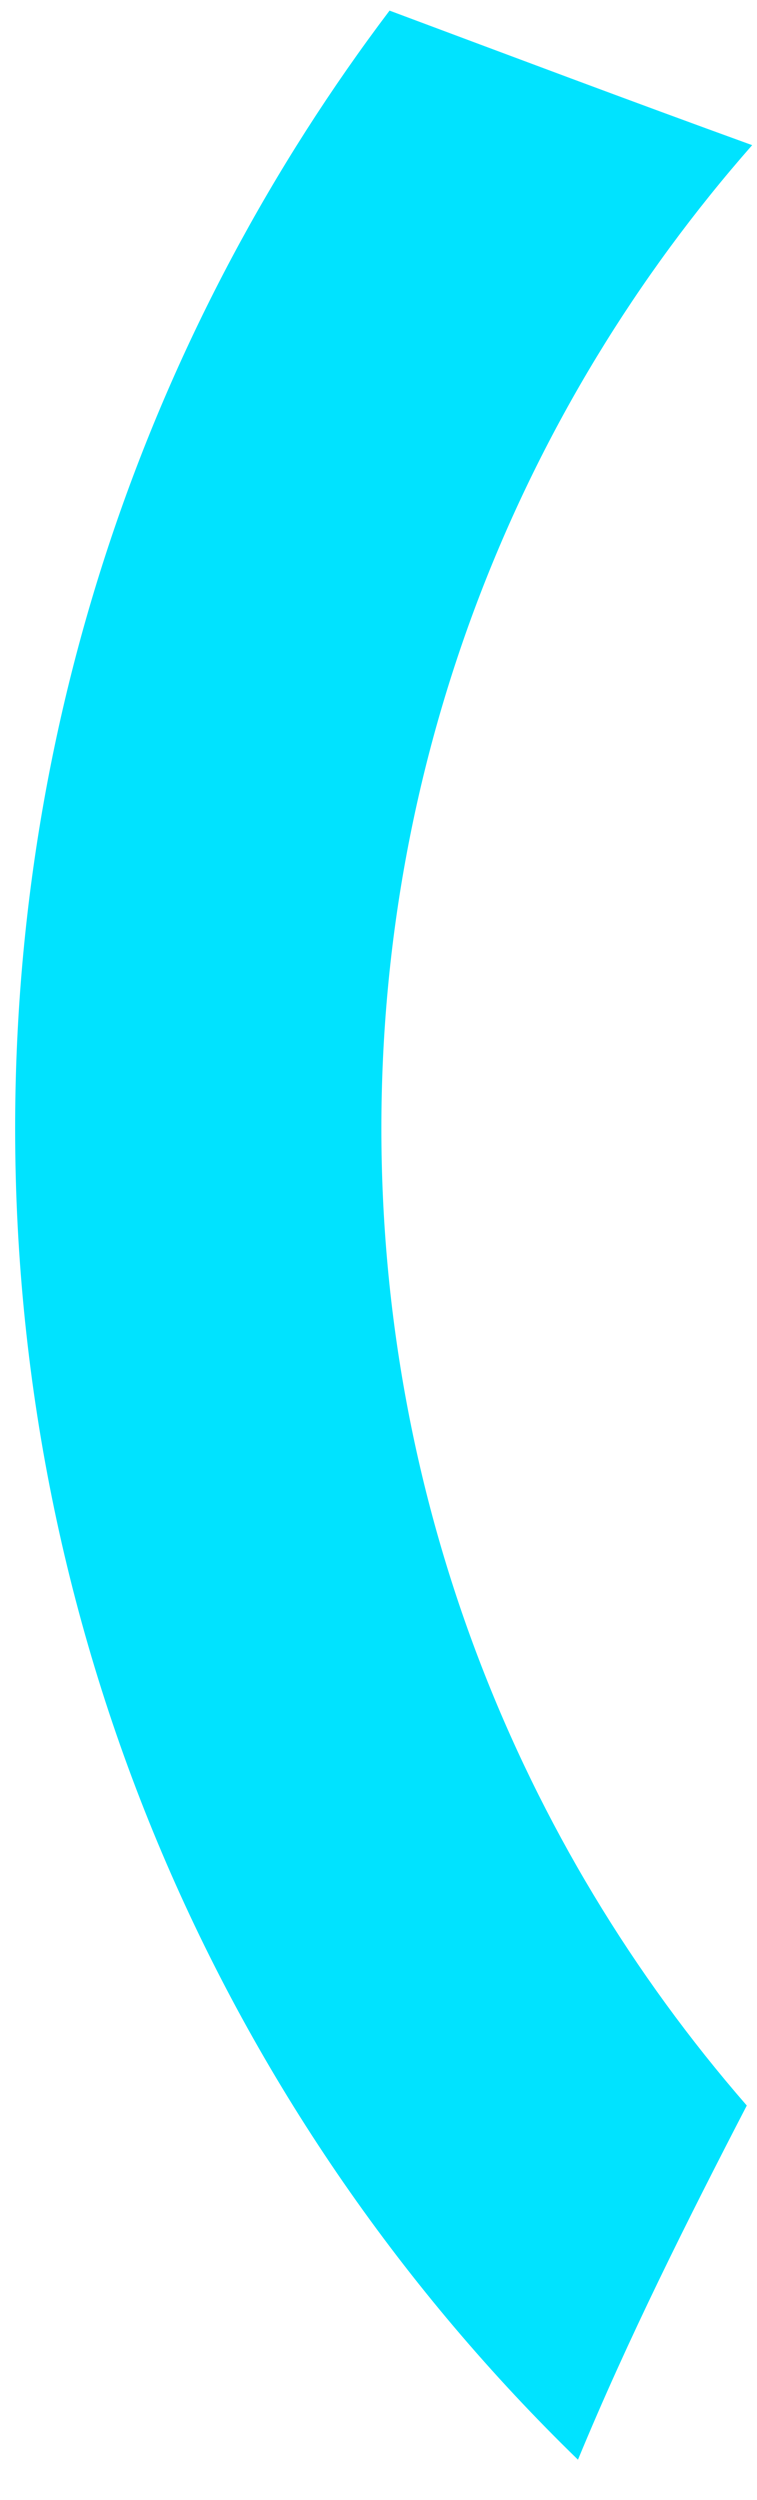 <?xml version="1.0" encoding="UTF-8" standalone="no"?>
<!DOCTYPE svg PUBLIC "-//W3C//DTD SVG 1.1//EN" "http://www.w3.org/Graphics/SVG/1.1/DTD/svg11.dtd">
<svg width="10px" height="33px" version="1.1" xmlns="http://www.w3.org/2000/svg" xmlns:xlink="http://www.w3.org/1999/xlink" xml:space="preserve" xmlns:serif="http://www.serif.com/" style="fill-rule:evenodd;clip-rule:evenodd;stroke-linejoin:round;stroke-miterlimit:2;">
    <path id="dead-particle2" serif:id="dead/particle2" d="M7.635,32.468c-4.585,-4.453 -7.435,-10.683 -7.435,-17.573c0,-5.538 1.842,-10.65 4.946,-14.755c1.59,0.594 3.187,1.195 4.79,1.776c-3.048,3.464 -4.898,8.007 -4.898,12.979c0,4.934 1.821,9.445 4.827,12.898c-0.781,1.508 -1.57,3.078 -2.23,4.675Z" style="fill:#00e3ff;"/>
</svg>
